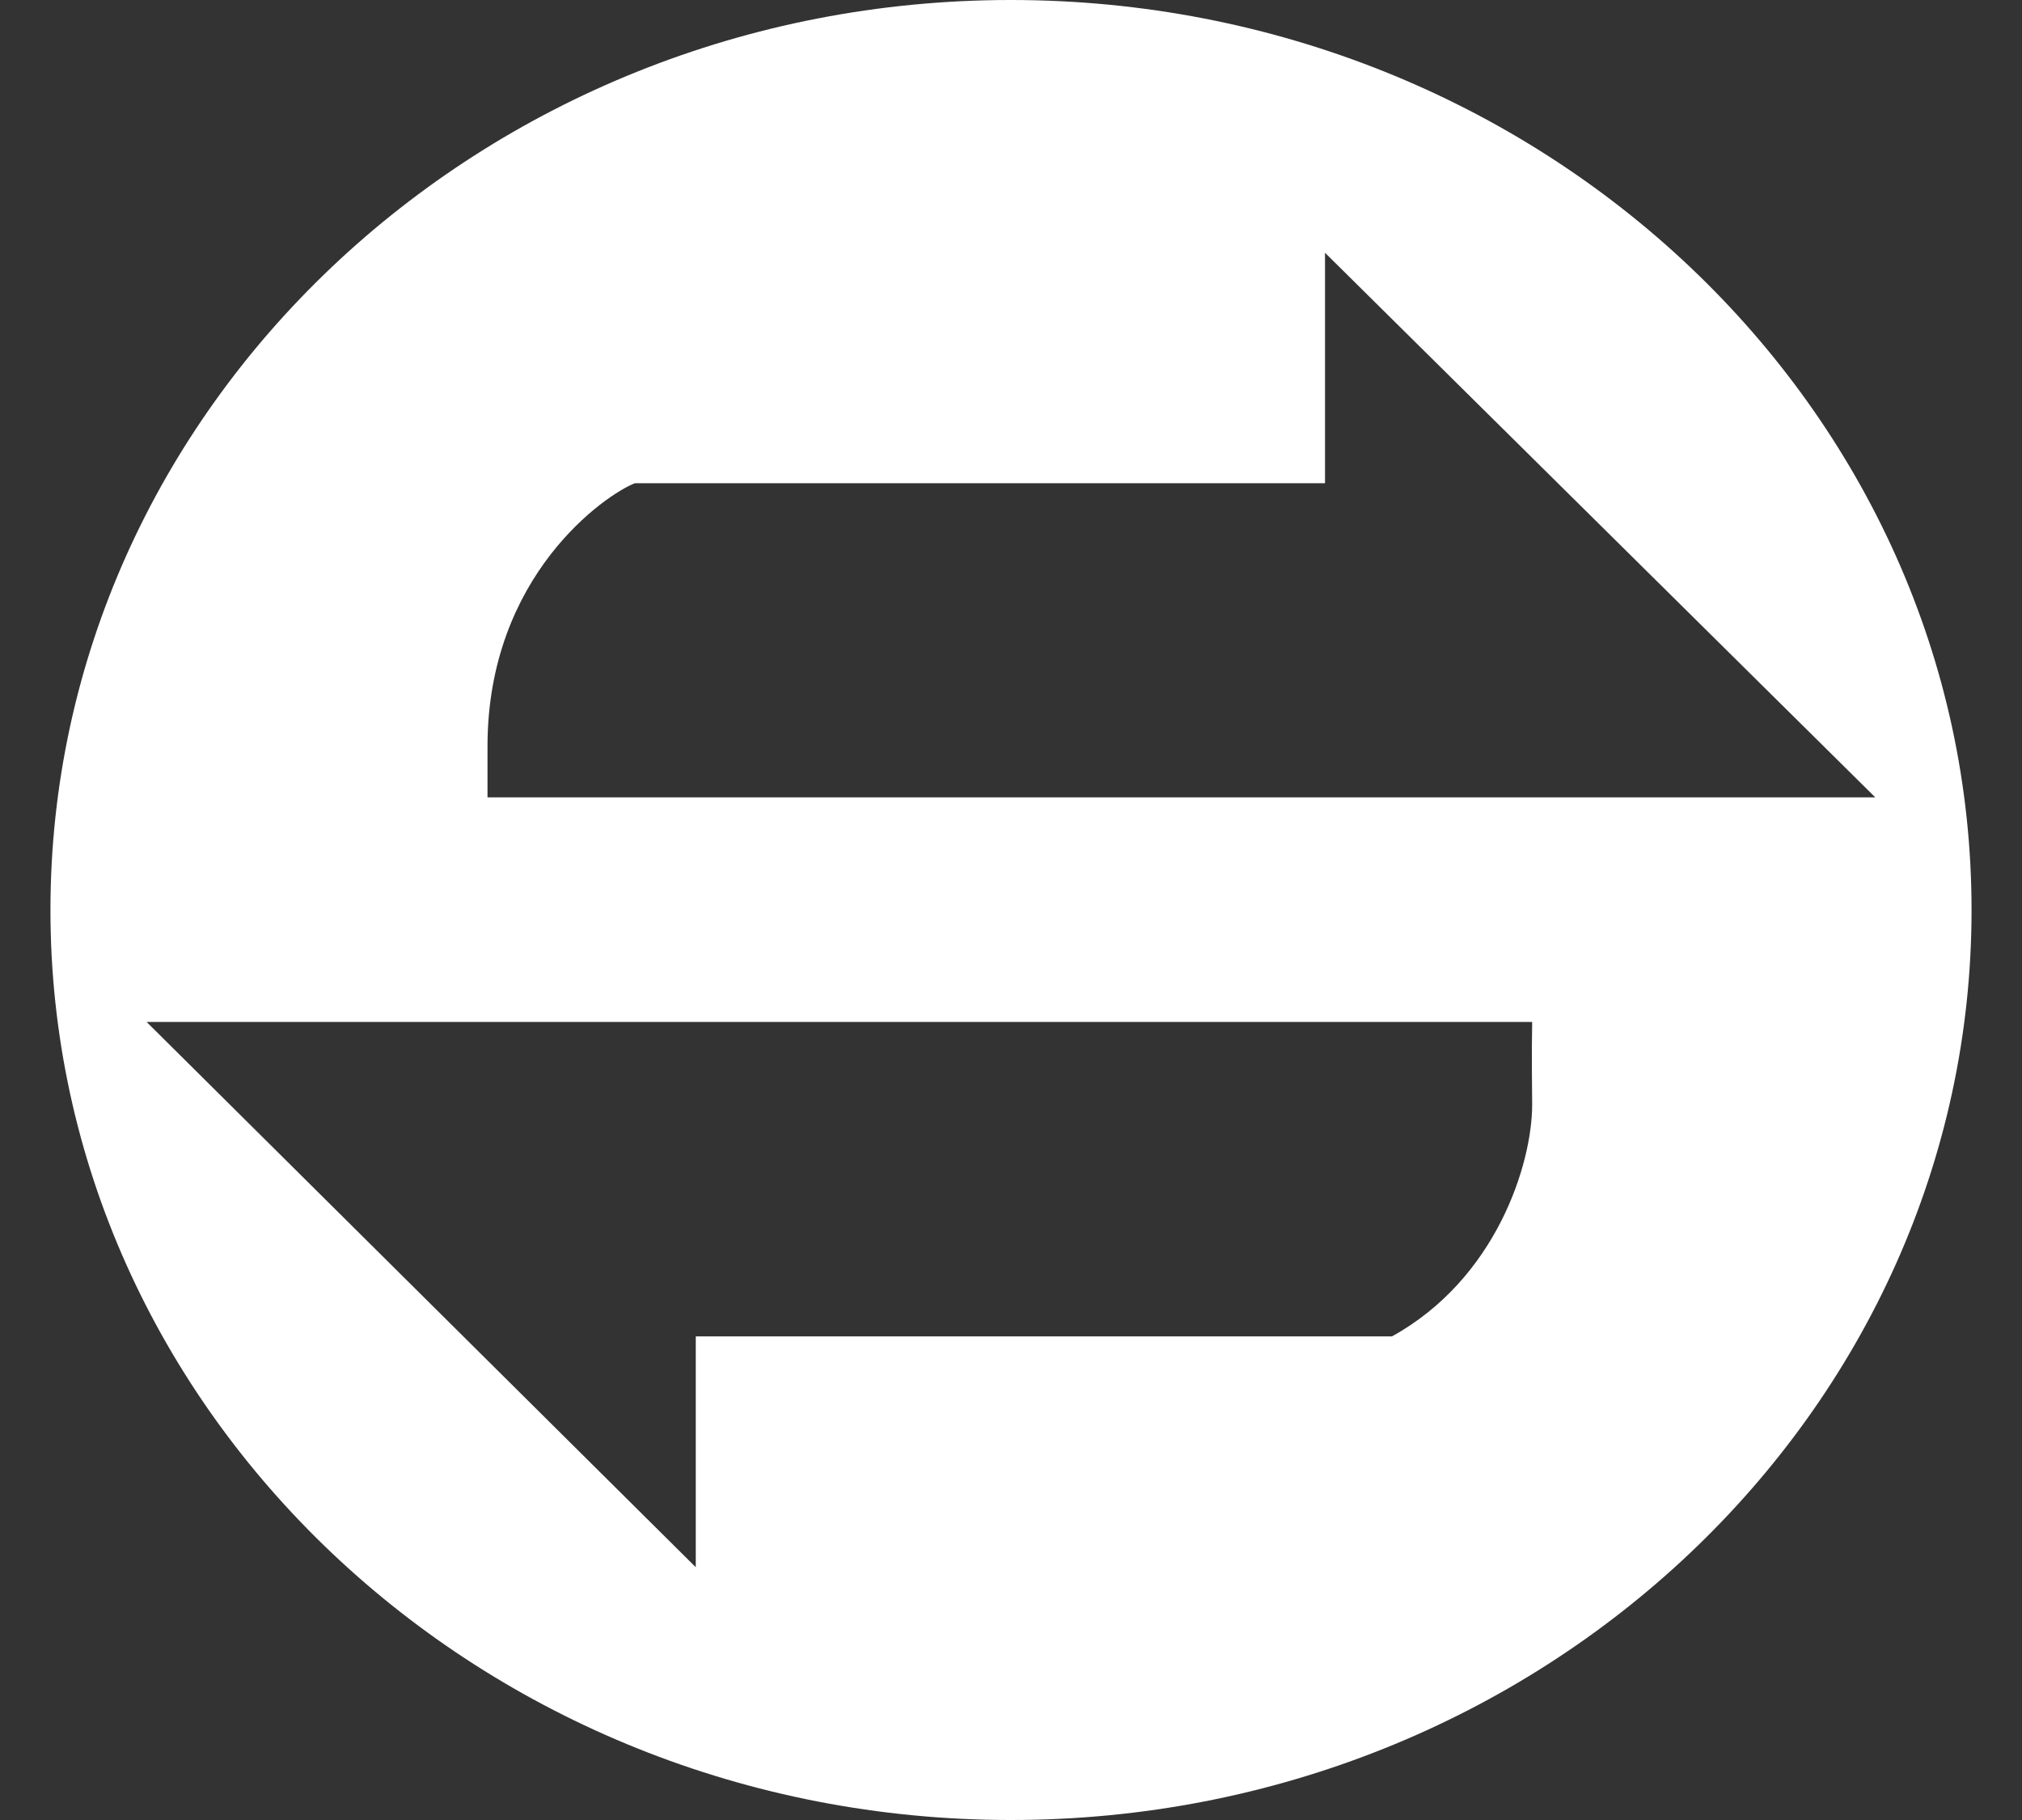 <?xml version="1.0" encoding="iso-8859-1"?>
<!-- Generator: Adobe Illustrator 14.0.0, SVG Export Plug-In . SVG Version: 6.00 Build 43363)  -->
<!DOCTYPE svg PUBLIC "-//W3C//DTD SVG 1.1//EN" "http://www.w3.org/Graphics/SVG/1.1/DTD/svg11.dtd">
<svg version="1.1" id="icon-s-status-packetdata-active-layer"
	 xmlns="http://www.w3.org/2000/svg" xmlns:xlink="http://www.w3.org/1999/xlink" x="0px" y="0px" width="20px" height="18px"
	 viewBox="0 0 20 18" style="enable-background:new 0 0 20 18;" xml:space="preserve">
<rect x="0" y="0" width="20" height="18" fill="#333333" stroke="none"/>
<g id="icon-s-status-packetdata-active">
	<rect style="fill:none;" width="20" height="18"/>
	<path style="fill:#FFFFFF;" d="M9.998,0C4.76,0,0.499,4.037,0.499,9s4.261,9,9.499,9c5.242,0,9.503-4.037,9.503-9S15.239,0,9.998,0
		z M15.155,10.924c0,0.589-0.357,1.725-1.387,2.293H6.882c0,0.467,0,2.283,0,2.283l-5.432-5.393h13.705
		C15.148,10.457,15.155,10.812,15.155,10.924z M4.822,7.886c0-0.204,0-0.505,0-0.505c0-1.693,1.174-2.493,1.458-2.602h6.826
		c0-0.461,0-2.279,0-2.279l5.443,5.386H4.822z"/>
</g>
</svg>
